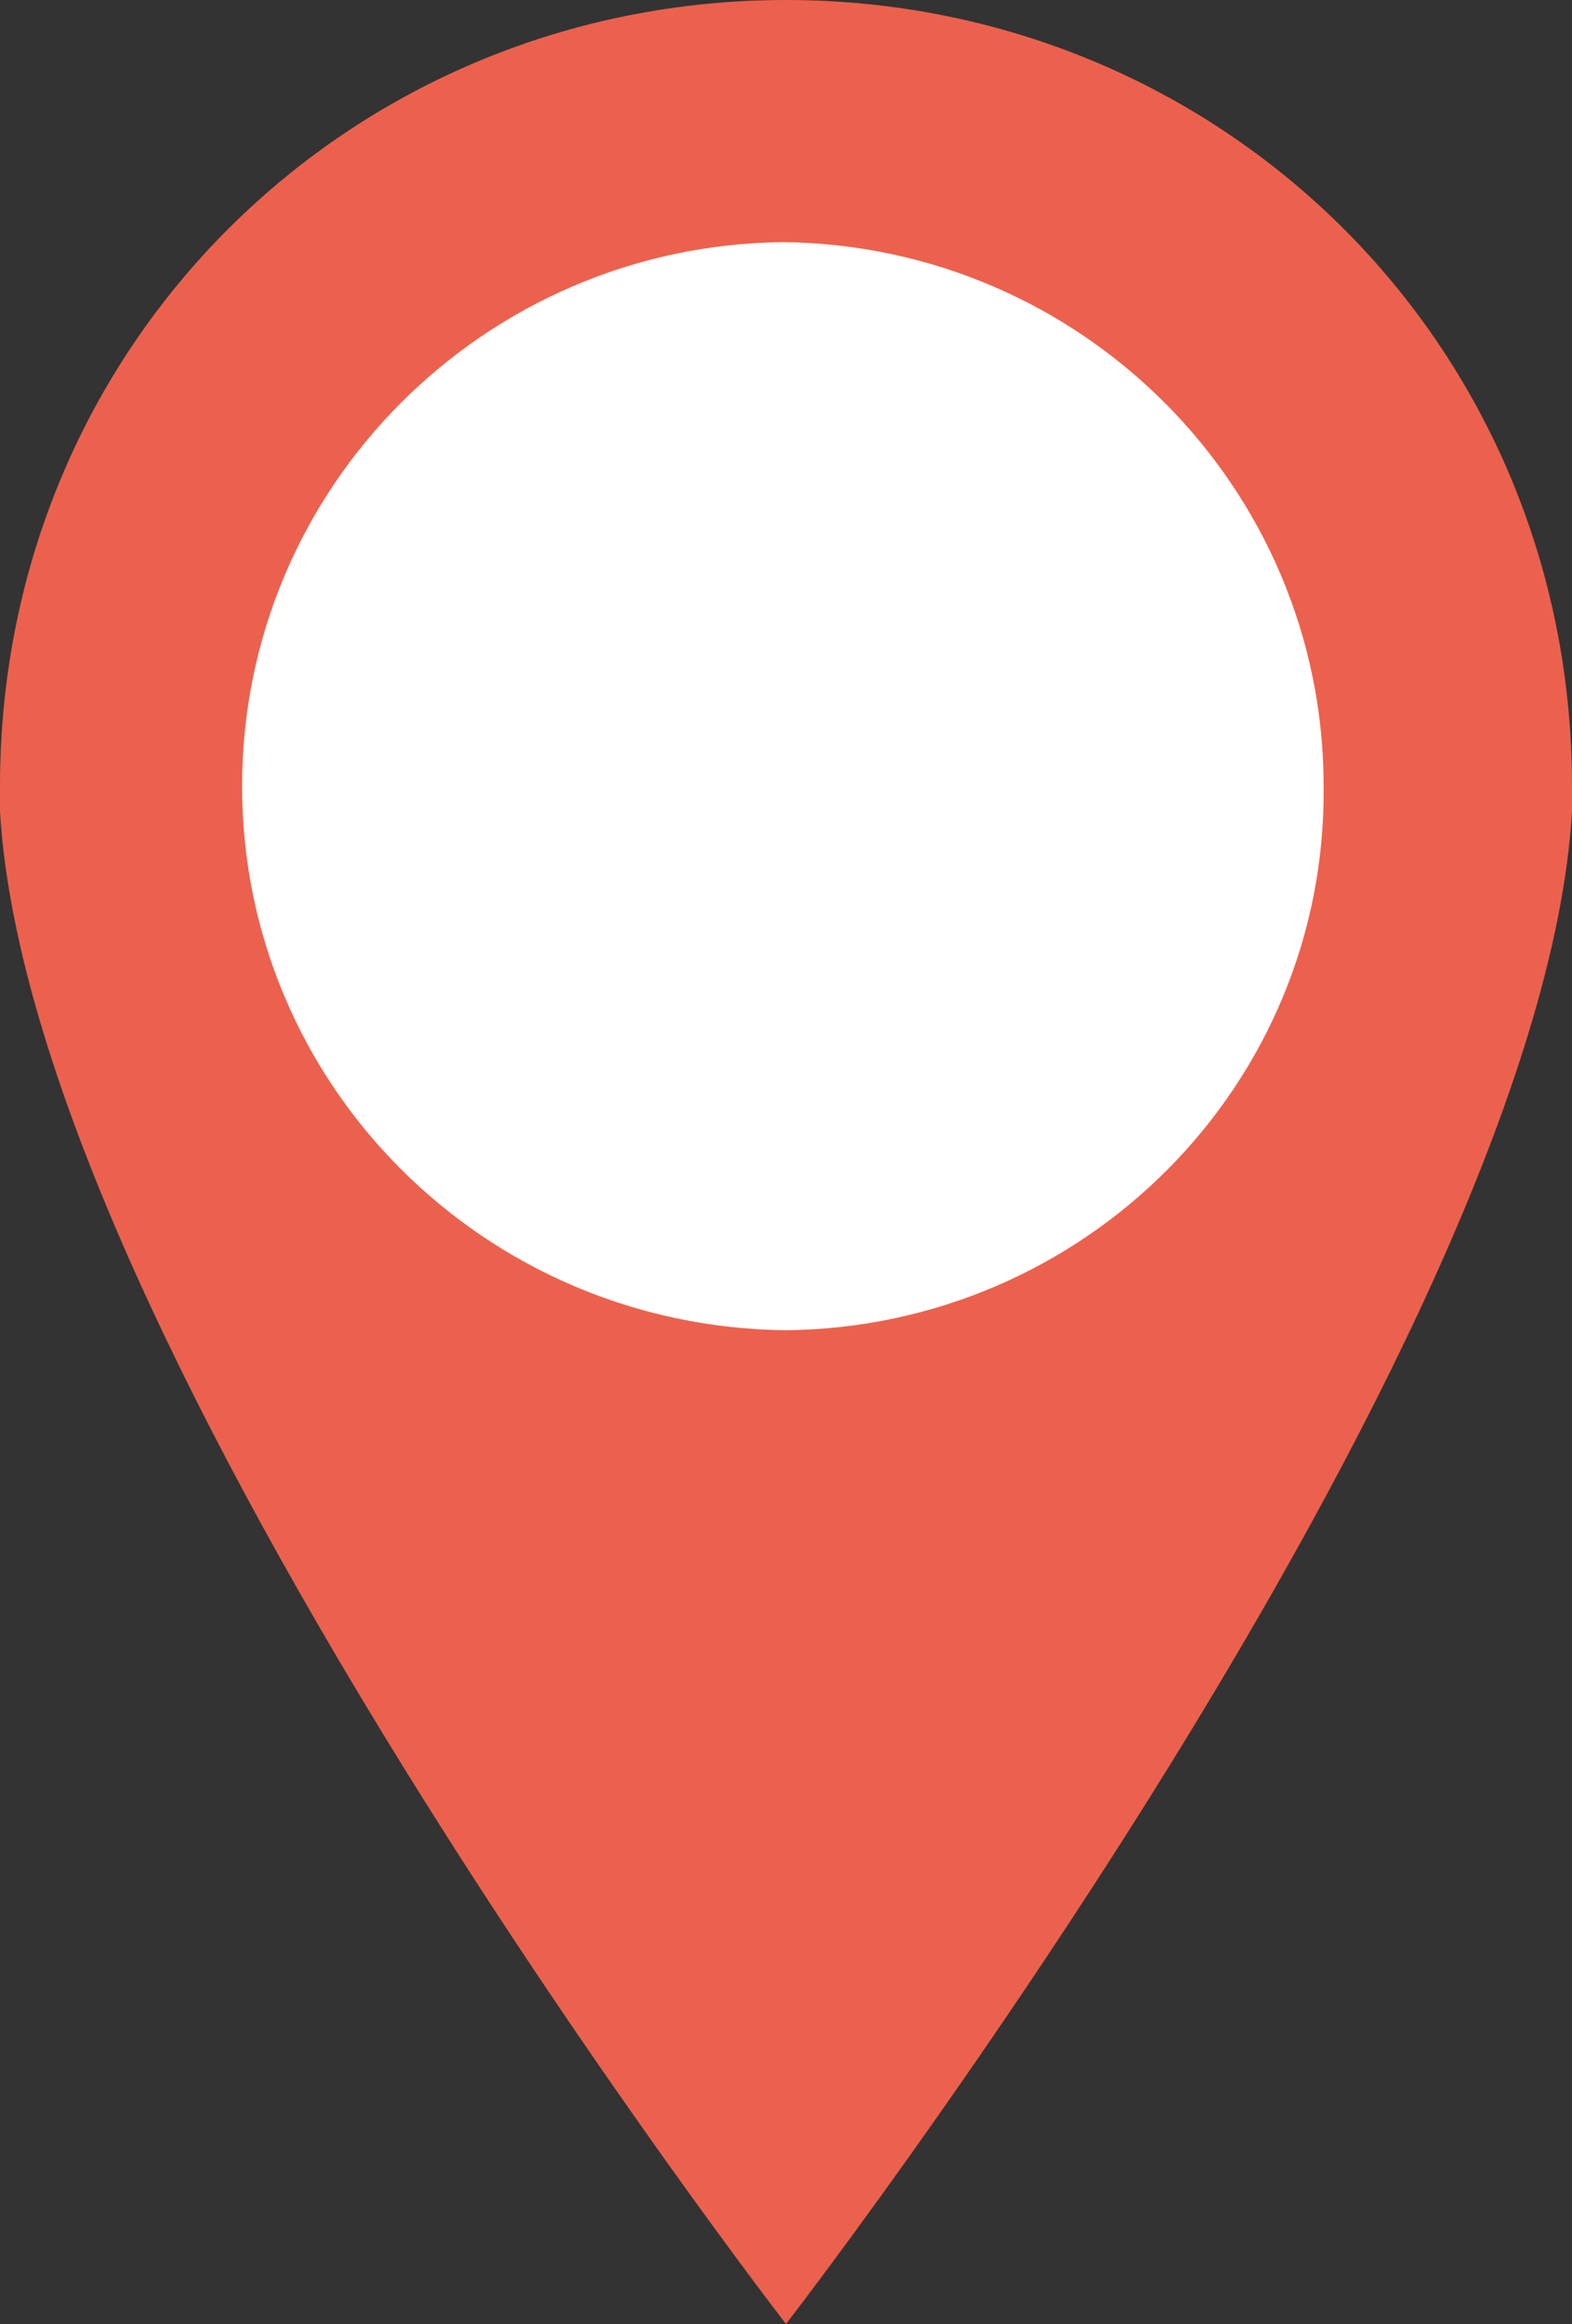 <?xml version="1.0" encoding="utf-8"?>
<!-- Generator: Adobe Illustrator 22.1.0, SVG Export Plug-In . SVG Version: 6.00 Build 0)  -->
<svg version="1.1" id="pin" xmlns="http://www.w3.org/2000/svg" xmlns:xlink="http://www.w3.org/1999/xlink" x="0px" y="0px"
	 viewBox="0 0 50 73.9" style="enable-background:new 0 0 50 73.9;" xml:space="preserve">
<rect x="0" y="0" width="50" height="73.9" fill="#333333" stroke="none"/>
<style type="text/css">
	.st0{fill:#EC614D;}
	.st1{fill:#FFFFFF;}
</style>
<g>
	<g>
		<g>
			<g>
				<path class="st0" d="M25,0L25,0C25,0,25,0,25,0C25,0,25,0,25,0L25,0C11.2,0,0,10.9,0,25c0,0.3,0,0.5,0,0.8
					c1,17.1,25,48.1,25,48.1c0,0,24-31,25-48.1c0-0.3,0-0.5,0-0.8C50,10.9,38.8,0,25,0z"/>
			</g>
		</g>
	</g>
	<path class="st1" d="M25,42.3L25,42.3C25,42.3,25,42.3,25,42.3C25,42.3,25,42.3,25,42.3L25,42.3c-9.6-0.1-17.3-7.8-17.3-17.3
		c0-9.5,7.7-17.2,17.2-17.3v0c0,0,0,0,0,0c0,0,0,0,0,0v0c9.5,0.1,17.2,7.8,17.2,17.3C42.2,34.5,34.5,42.2,25,42.3z"/>
</g>
</svg>
